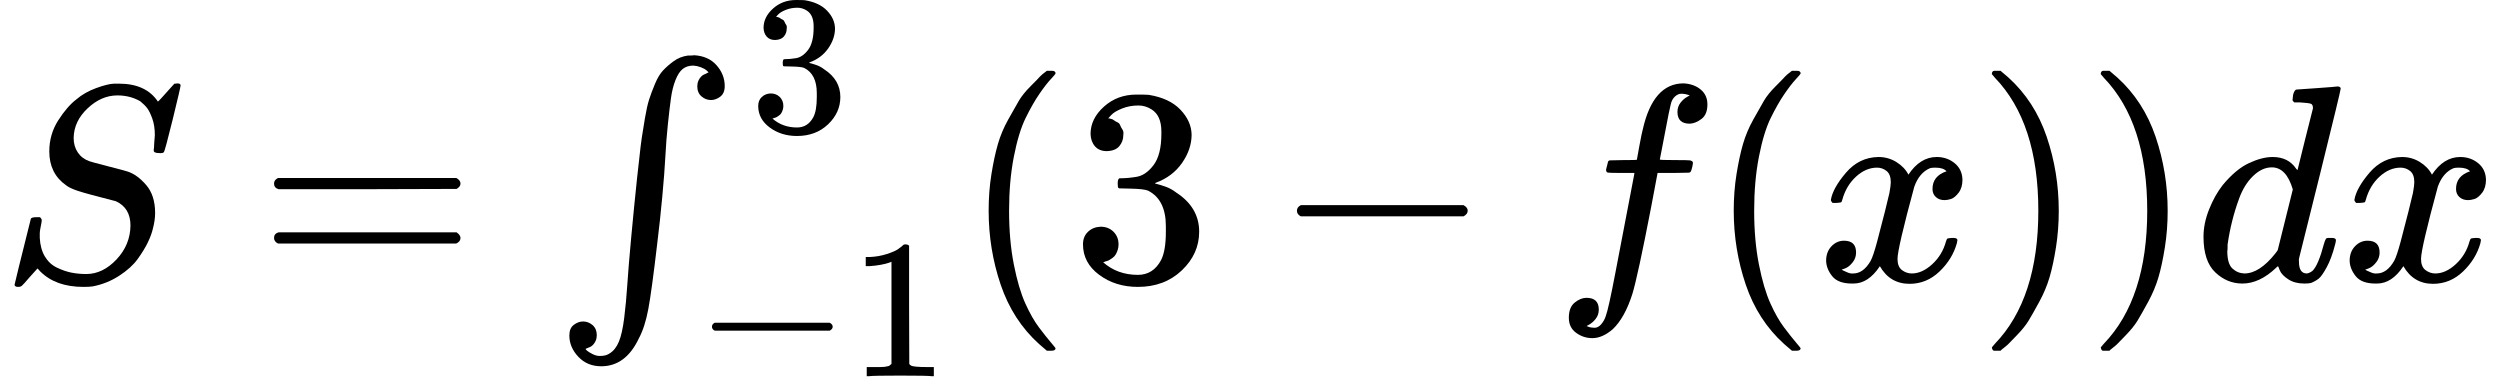 <svg xmlns="http://www.w3.org/2000/svg" width="20.203ex" height="3.171ex" role="img" focusable="false" viewBox="0 -1002.8 8929.7 1401.6" xmlns:xlink="http://www.w3.org/1999/xlink" aria-hidden="true" style="vertical-align: -0.902ex;"><defs><path id="MJX-92-TEX-I-1D446" d="M308 24Q367 24 416 76T466 197Q466 260 414 284Q308 311 278 321T236 341Q176 383 176 462Q176 523 208 573T273 648Q302 673 343 688T407 704H418H425Q521 704 564 640Q565 640 577 653T603 682T623 704Q624 704 627 704T632 705Q645 705 645 698T617 577T585 459T569 456Q549 456 549 465Q549 471 550 475Q550 478 551 494T553 520Q553 554 544 579T526 616T501 641Q465 662 419 662Q362 662 313 616T263 510Q263 480 278 458T319 427Q323 425 389 408T456 390Q490 379 522 342T554 242Q554 216 546 186Q541 164 528 137T492 78T426 18T332 -20Q320 -22 298 -22Q199 -22 144 33L134 44L106 13Q83 -14 78 -18T65 -22Q52 -22 52 -14Q52 -11 110 221Q112 227 130 227H143Q149 221 149 216Q149 214 148 207T144 186T142 153Q144 114 160 87T203 47T255 29T308 24Z"></path><path id="MJX-92-TEX-N-3D" d="M56 347Q56 360 70 367H707Q722 359 722 347Q722 336 708 328L390 327H72Q56 332 56 347ZM56 153Q56 168 72 173H708Q722 163 722 153Q722 140 707 133H70Q56 140 56 153Z"></path><path id="MJX-92-TEX-SO-222B" d="M113 -244Q113 -246 119 -251T139 -263T167 -269Q186 -269 199 -260Q220 -247 232 -218T251 -133T262 -15T276 155T297 367Q300 390 305 438T314 512T325 580T340 647T361 703T390 751T428 784T479 804Q481 804 488 804T501 805Q552 802 581 769T610 695Q610 669 594 657T561 645Q542 645 527 658T512 694Q512 705 516 714T526 729T538 737T548 742L552 743Q552 745 545 751T525 762T498 768Q475 768 460 756T434 716T418 652T407 559T398 444T387 300T369 133Q349 -38 337 -102T303 -207Q256 -306 169 -306Q119 -306 87 -272T55 -196Q55 -170 71 -158T104 -146Q123 -146 138 -159T153 -195Q153 -206 149 -215T139 -230T127 -238T117 -242L113 -244Z"></path><path id="MJX-92-TEX-N-33" d="M127 463Q100 463 85 480T69 524Q69 579 117 622T233 665Q268 665 277 664Q351 652 390 611T430 522Q430 470 396 421T302 350L299 348Q299 347 308 345T337 336T375 315Q457 262 457 175Q457 96 395 37T238 -22Q158 -22 100 21T42 130Q42 158 60 175T105 193Q133 193 151 175T169 130Q169 119 166 110T159 94T148 82T136 74T126 70T118 67L114 66Q165 21 238 21Q293 21 321 74Q338 107 338 175V195Q338 290 274 322Q259 328 213 329L171 330L168 332Q166 335 166 348Q166 366 174 366Q202 366 232 371Q266 376 294 413T322 525V533Q322 590 287 612Q265 626 240 626Q208 626 181 615T143 592T132 580H135Q138 579 143 578T153 573T165 566T175 555T183 540T186 520Q186 498 172 481T127 463Z"></path><path id="MJX-92-TEX-N-2212" d="M84 237T84 250T98 270H679Q694 262 694 250T679 230H98Q84 237 84 250Z"></path><path id="MJX-92-TEX-N-31" d="M213 578L200 573Q186 568 160 563T102 556H83V602H102Q149 604 189 617T245 641T273 663Q275 666 285 666Q294 666 302 660V361L303 61Q310 54 315 52T339 48T401 46H427V0H416Q395 3 257 3Q121 3 100 0H88V46H114Q136 46 152 46T177 47T193 50T201 52T207 57T213 61V578Z"></path><path id="MJX-92-TEX-N-28" d="M94 250Q94 319 104 381T127 488T164 576T202 643T244 695T277 729T302 750H315H319Q333 750 333 741Q333 738 316 720T275 667T226 581T184 443T167 250T184 58T225 -81T274 -167T316 -220T333 -241Q333 -250 318 -250H315H302L274 -226Q180 -141 137 -14T94 250Z"></path><path id="MJX-92-TEX-I-1D453" d="M118 -162Q120 -162 124 -164T135 -167T147 -168Q160 -168 171 -155T187 -126Q197 -99 221 27T267 267T289 382V385H242Q195 385 192 387Q188 390 188 397L195 425Q197 430 203 430T250 431Q298 431 298 432Q298 434 307 482T319 540Q356 705 465 705Q502 703 526 683T550 630Q550 594 529 578T487 561Q443 561 443 603Q443 622 454 636T478 657L487 662Q471 668 457 668Q445 668 434 658T419 630Q412 601 403 552T387 469T380 433Q380 431 435 431Q480 431 487 430T498 424Q499 420 496 407T491 391Q489 386 482 386T428 385H372L349 263Q301 15 282 -47Q255 -132 212 -173Q175 -205 139 -205Q107 -205 81 -186T55 -132Q55 -95 76 -78T118 -61Q162 -61 162 -103Q162 -122 151 -136T127 -157L118 -162Z"></path><path id="MJX-92-TEX-N-2061" d=""></path><path id="MJX-92-TEX-I-1D465" d="M52 289Q59 331 106 386T222 442Q257 442 286 424T329 379Q371 442 430 442Q467 442 494 420T522 361Q522 332 508 314T481 292T458 288Q439 288 427 299T415 328Q415 374 465 391Q454 404 425 404Q412 404 406 402Q368 386 350 336Q290 115 290 78Q290 50 306 38T341 26Q378 26 414 59T463 140Q466 150 469 151T485 153H489Q504 153 504 145Q504 144 502 134Q486 77 440 33T333 -11Q263 -11 227 52Q186 -10 133 -10H127Q78 -10 57 16T35 71Q35 103 54 123T99 143Q142 143 142 101Q142 81 130 66T107 46T94 41L91 40Q91 39 97 36T113 29T132 26Q168 26 194 71Q203 87 217 139T245 247T261 313Q266 340 266 352Q266 380 251 392T217 404Q177 404 142 372T93 290Q91 281 88 280T72 278H58Q52 284 52 289Z"></path><path id="MJX-92-TEX-N-29" d="M60 749L64 750Q69 750 74 750H86L114 726Q208 641 251 514T294 250Q294 182 284 119T261 12T224 -76T186 -143T145 -194T113 -227T90 -246Q87 -249 86 -250H74Q66 -250 63 -250T58 -247T55 -238Q56 -237 66 -225Q221 -64 221 250T66 725Q56 737 55 738Q55 746 60 749Z"></path><path id="MJX-92-TEX-I-1D451" d="M366 683Q367 683 438 688T511 694Q523 694 523 686Q523 679 450 384T375 83T374 68Q374 26 402 26Q411 27 422 35Q443 55 463 131Q469 151 473 152Q475 153 483 153H487H491Q506 153 506 145Q506 140 503 129Q490 79 473 48T445 8T417 -8Q409 -10 393 -10Q359 -10 336 5T306 36L300 51Q299 52 296 50Q294 48 292 46Q233 -10 172 -10Q117 -10 75 30T33 157Q33 205 53 255T101 341Q148 398 195 420T280 442Q336 442 364 400Q369 394 369 396Q370 400 396 505T424 616Q424 629 417 632T378 637H357Q351 643 351 645T353 664Q358 683 366 683ZM352 326Q329 405 277 405Q242 405 210 374T160 293Q131 214 119 129Q119 126 119 118T118 106Q118 61 136 44T179 26Q233 26 290 98L298 109L352 326Z"></path></defs><g stroke="currentColor" fill="currentColor" stroke-width="0" transform="scale(1,-1)"><g data-mml-node="math" data-semantic-type="relseq" data-semantic-role="equality" data-semantic-id="25" data-semantic-children="0,24" data-semantic-content="1" data-semantic-speech="upper S equals integral Subscript negative 1 Superscript 3 Baseline left parenthesis 3 minus f left parenthesis x right parenthesis right parenthesis d x"><g data-mml-node="mi" data-semantic-type="identifier" data-semantic-role="latinletter" data-semantic-font="italic" data-semantic-annotation="clearspeak:simple" data-semantic-id="0" data-semantic-parent="25"><use data-c="1D446" xlink:href="#MJX-92-TEX-I-1D446"></use></g><g data-mml-node="mo" data-semantic-type="relation" data-semantic-role="equality" data-semantic-id="1" data-semantic-parent="25" data-semantic-operator="relseq,=" transform="translate(922.8,0)"><use data-c="3D" xlink:href="#MJX-92-TEX-N-3D"></use></g><g data-mml-node="mrow" data-semantic-type="integral" data-semantic-role="integral" data-semantic-id="24" data-semantic-children="7,22,23" data-semantic-content="2" data-semantic-parent="25" transform="translate(1978.6,0)"><g data-mml-node="msubsup" data-semantic-type="limboth" data-semantic-role="integral" data-semantic-id="7" data-semantic-children="2,5,6" data-semantic-parent="24"><g data-mml-node="mo" data-semantic-type="largeop" data-semantic-role="integral" data-semantic-id="2" data-semantic-parent="7" data-semantic-operator="integral" transform="translate(0 0.5)"><use data-c="222B" xlink:href="#MJX-92-TEX-SO-222B"></use></g><g data-mml-node="TeXAtom" transform="translate(699.9,532.6) scale(0.707)" data-mjx-texclass="ORD"><g data-mml-node="mn" data-semantic-type="number" data-semantic-role="integer" data-semantic-font="normal" data-semantic-annotation="clearspeak:simple" data-semantic-id="6" data-semantic-parent="7"><use data-c="33" xlink:href="#MJX-92-TEX-N-33"></use></g></g><g data-mml-node="TeXAtom" transform="translate(505,-340.9) scale(0.707)" data-semantic-type="prefixop" data-semantic-role="negative" data-semantic-annotation="clearspeak:simple" data-semantic-id="5" data-semantic-children="4" data-semantic-content="3" data-semantic-parent="7" data-mjx-texclass="ORD"><g data-mml-node="mo" data-semantic-type="operator" data-semantic-role="subtraction" data-semantic-id="3" data-semantic-parent="5" data-semantic-operator="prefixop,−"><use data-c="2212" xlink:href="#MJX-92-TEX-N-2212"></use></g><g data-mml-node="mn" data-semantic-type="number" data-semantic-role="integer" data-semantic-font="normal" data-semantic-annotation="clearspeak:simple" data-semantic-id="4" data-semantic-parent="5" transform="translate(778,0)"><use data-c="31" xlink:href="#MJX-92-TEX-N-31"></use></g></g></g><g data-mml-node="mrow" data-semantic-type="fenced" data-semantic-role="leftright" data-semantic-id="22" data-semantic-children="21" data-semantic-content="8,15" data-semantic-parent="24" transform="translate(1458.7,0)"><g data-mml-node="mo" data-semantic-type="fence" data-semantic-role="open" data-semantic-id="8" data-semantic-parent="22" data-semantic-operator="fenced"><use data-c="28" xlink:href="#MJX-92-TEX-N-28"></use></g><g data-mml-node="mrow" data-semantic-type="infixop" data-semantic-role="subtraction" data-semantic-id="21" data-semantic-children="9,20" data-semantic-content="10" data-semantic-parent="22" transform="translate(389,0)"><g data-mml-node="mn" data-semantic-type="number" data-semantic-role="integer" data-semantic-font="normal" data-semantic-annotation="clearspeak:simple" data-semantic-id="9" data-semantic-parent="21"><use data-c="33" xlink:href="#MJX-92-TEX-N-33"></use></g><g data-mml-node="mo" data-semantic-type="operator" data-semantic-role="subtraction" data-semantic-id="10" data-semantic-parent="21" data-semantic-operator="infixop,−" transform="translate(722.2,0)"><use data-c="2212" xlink:href="#MJX-92-TEX-N-2212"></use></g><g data-mml-node="mrow" data-semantic-type="appl" data-semantic-role="simple function" data-semantic-annotation="clearspeak:simple" data-semantic-id="20" data-semantic-children="11,18" data-semantic-content="19,11" data-semantic-parent="21" transform="translate(1722.4,0)"><g data-mml-node="mi" data-semantic-type="identifier" data-semantic-role="simple function" data-semantic-font="italic" data-semantic-annotation="clearspeak:simple" data-semantic-id="11" data-semantic-parent="20" data-semantic-operator="appl"><use data-c="1D453" xlink:href="#MJX-92-TEX-I-1D453"></use></g><g data-mml-node="mo" data-semantic-type="punctuation" data-semantic-role="application" data-semantic-id="19" data-semantic-parent="20" data-semantic-added="true" data-semantic-operator="appl" transform="translate(550,0)"><use data-c="2061" xlink:href="#MJX-92-TEX-N-2061"></use></g><g data-mml-node="mrow" data-semantic-type="fenced" data-semantic-role="leftright" data-semantic-id="18" data-semantic-children="13" data-semantic-content="12,14" data-semantic-parent="20" transform="translate(550,0)"><g data-mml-node="mo" data-semantic-type="fence" data-semantic-role="open" data-semantic-id="12" data-semantic-parent="18" data-semantic-operator="fenced"><use data-c="28" xlink:href="#MJX-92-TEX-N-28"></use></g><g data-mml-node="mi" data-semantic-type="identifier" data-semantic-role="latinletter" data-semantic-font="italic" data-semantic-annotation="clearspeak:simple" data-semantic-id="13" data-semantic-parent="18" transform="translate(389,0)"><use data-c="1D465" xlink:href="#MJX-92-TEX-I-1D465"></use></g><g data-mml-node="mo" data-semantic-type="fence" data-semantic-role="close" data-semantic-id="14" data-semantic-parent="18" data-semantic-operator="fenced" transform="translate(961,0)"><use data-c="29" xlink:href="#MJX-92-TEX-N-29"></use></g></g></g></g><g data-mml-node="mo" data-semantic-type="fence" data-semantic-role="close" data-semantic-id="15" data-semantic-parent="22" data-semantic-operator="fenced" transform="translate(4011.4,0)"><use data-c="29" xlink:href="#MJX-92-TEX-N-29"></use></g></g><g data-mml-node="mrow" data-semantic-type="prefixop" data-semantic-role="integral" data-semantic-font="normal" data-semantic-id="23" data-semantic-children="17" data-semantic-content="16" data-semantic-parent="24" transform="translate(5859.1,0)"><g data-mml-node="mi" data-semantic-type="identifier" data-semantic-role="latinletter" data-semantic-font="italic" data-semantic-id="16" data-semantic-parent="23" data-semantic-operator="prefixop,d"><use data-c="1D451" xlink:href="#MJX-92-TEX-I-1D451"></use></g><g data-mml-node="mi" data-semantic-type="identifier" data-semantic-role="latinletter" data-semantic-font="italic" data-semantic-annotation="clearspeak:simple" data-semantic-id="17" data-semantic-parent="23" transform="translate(520,0)"><use data-c="1D465" xlink:href="#MJX-92-TEX-I-1D465"></use></g></g></g></g></g></svg>
